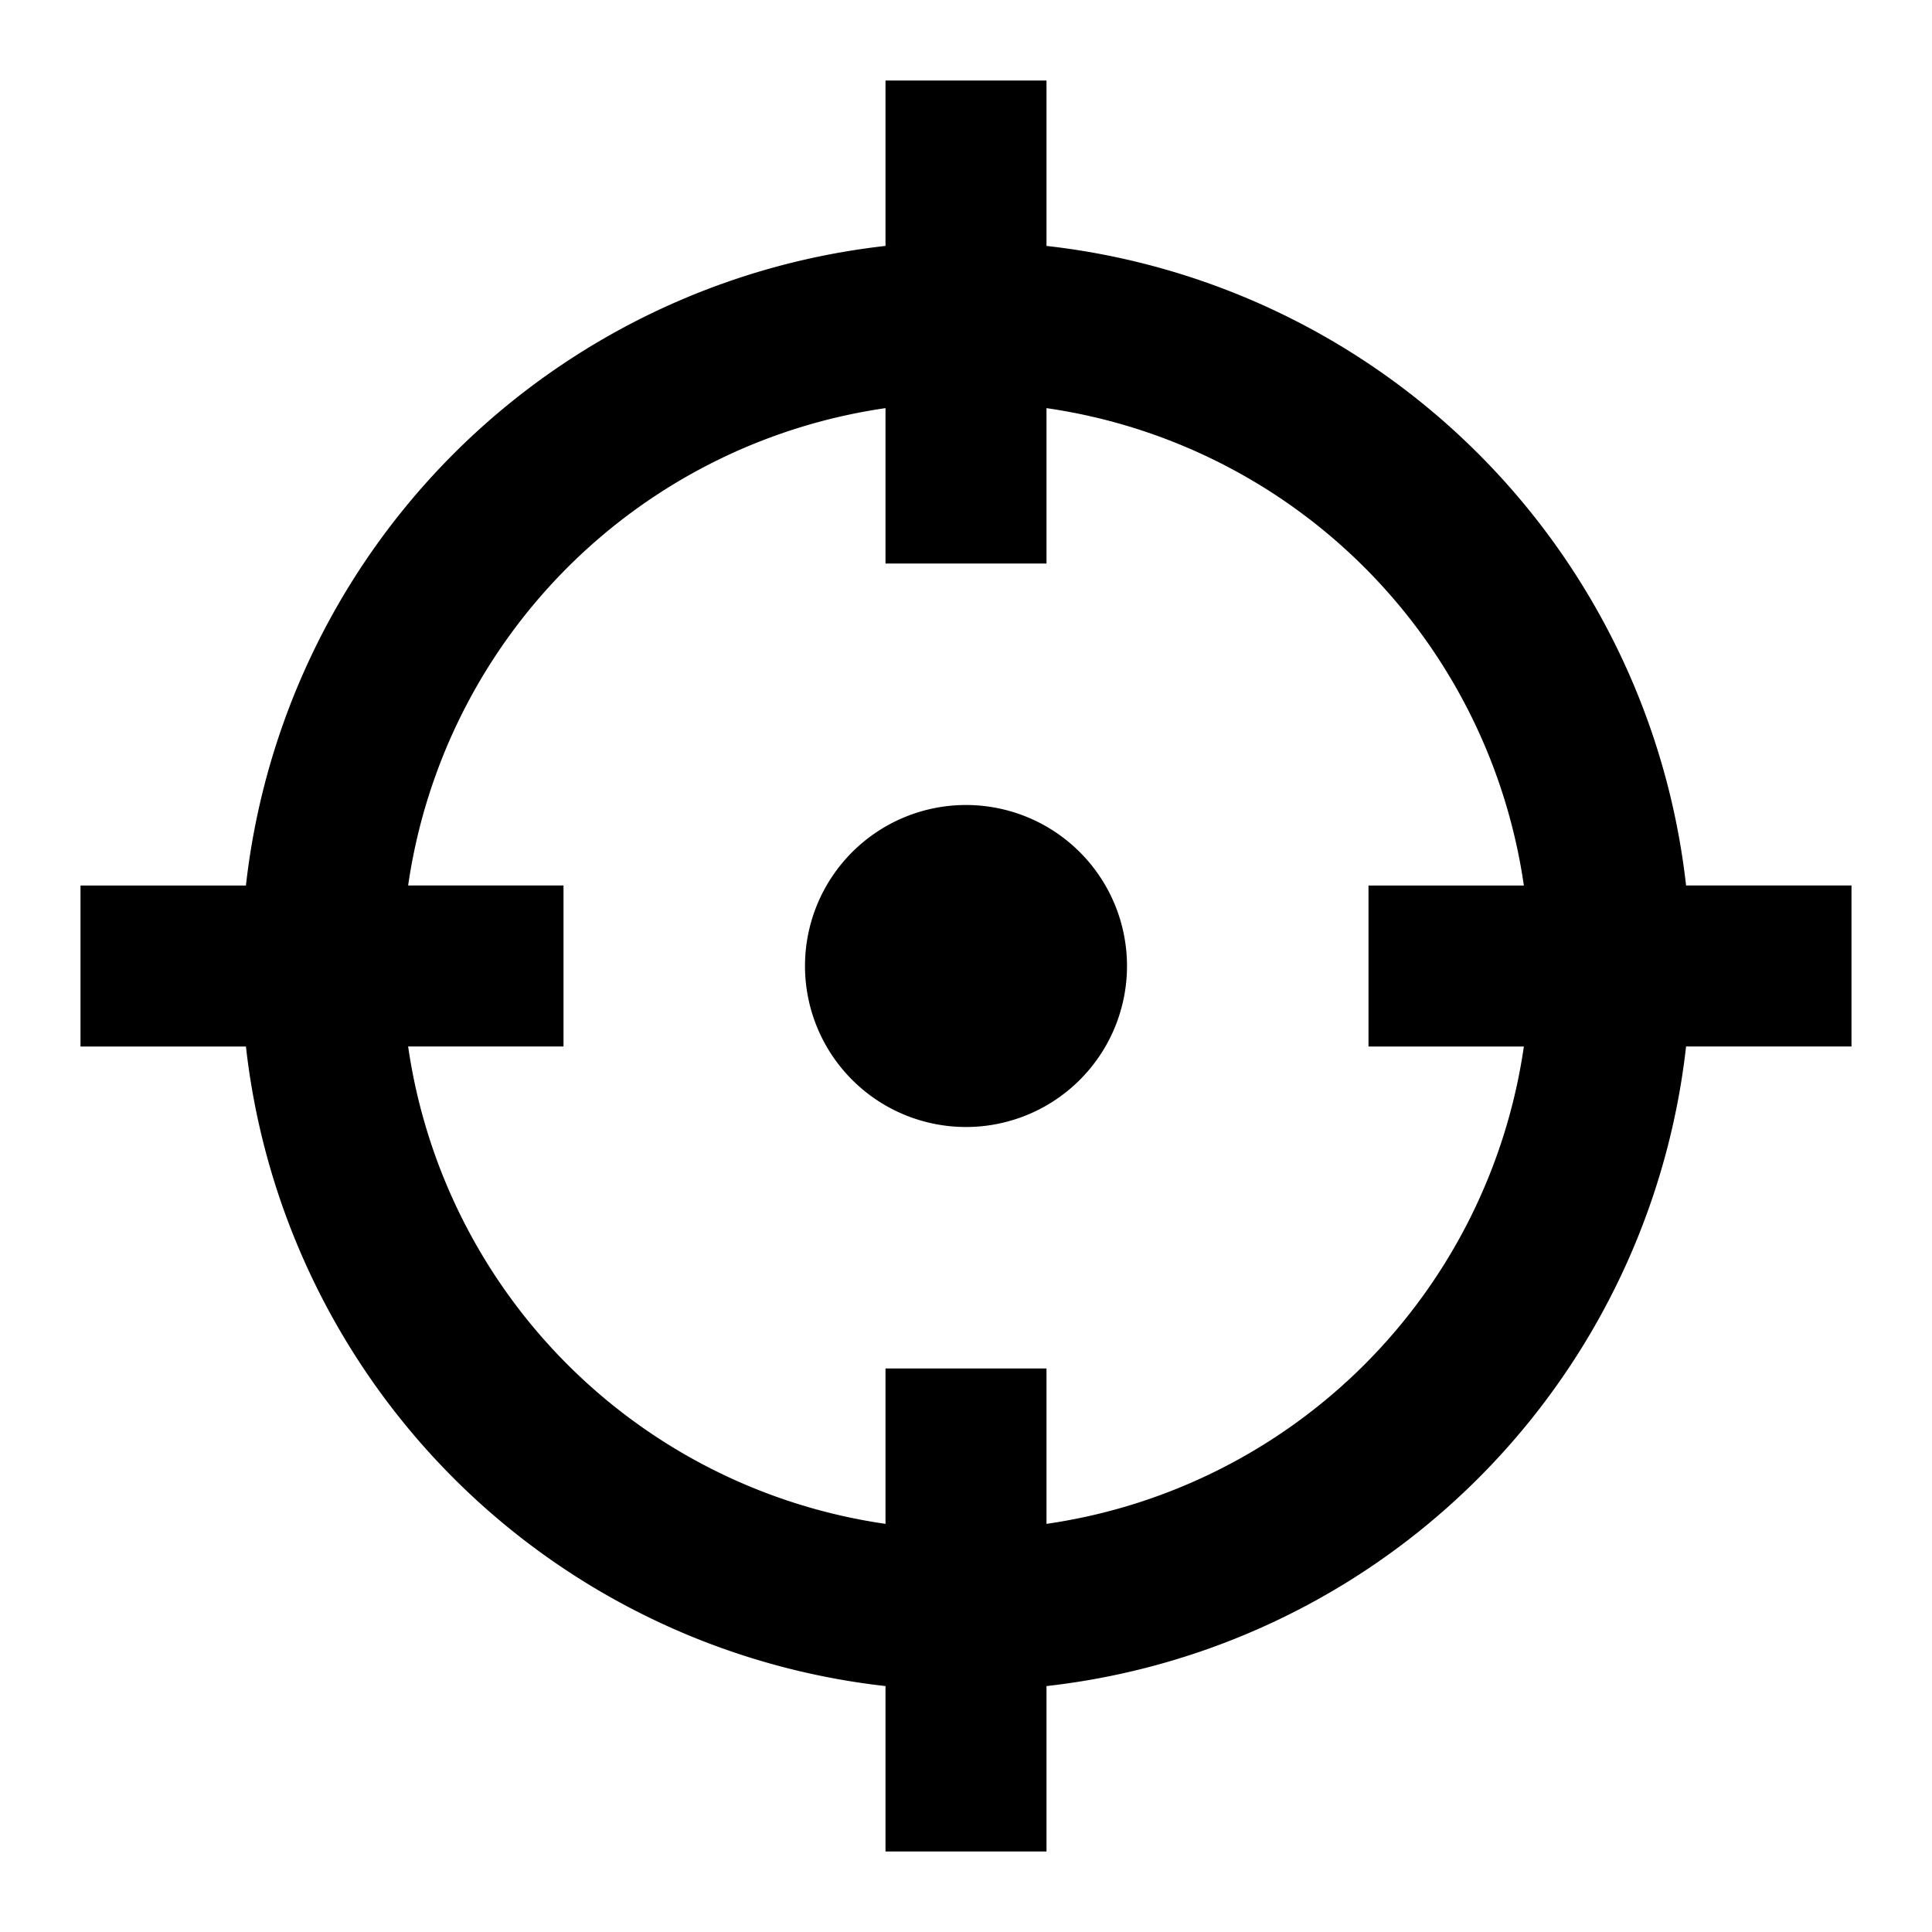 <?xml version="1.0" standalone="no"?><!DOCTYPE svg PUBLIC "-//W3C//DTD SVG 1.1//EN" "http://www.w3.org/Graphics/SVG/1.1/DTD/svg11.dtd"><svg t="1740217810262" class="icon" viewBox="0 0 1024 1024" version="1.1" xmlns="http://www.w3.org/2000/svg" p-id="9399" xmlns:xlink="http://www.w3.org/1999/xlink" width="32" height="32"><path d="M469.333 216.32A298.88 298.88 0 0 0 216.32 469.333H298.667v85.333H216.32A298.837 298.837 0 0 0 469.333 807.68V725.333h85.333v82.347A298.837 298.837 0 0 0 807.68 554.667H725.333v-85.333h82.347A298.837 298.837 0 0 0 554.667 216.32V298.667h-85.333V216.32zM130.347 469.333A384.171 384.171 0 0 1 469.333 130.347V42.667h85.333v87.68A384.171 384.171 0 0 1 893.653 469.333H981.333v85.333h-87.68A384.171 384.171 0 0 1 554.667 893.653V981.333h-85.333v-87.68A384.171 384.171 0 0 1 130.347 554.667H42.667v-85.333h87.68zM597.333 512a85.333 85.333 0 1 1-170.667 0 85.333 85.333 0 0 1 170.667 0z" fill="#000000" p-id="9400"></path></svg>